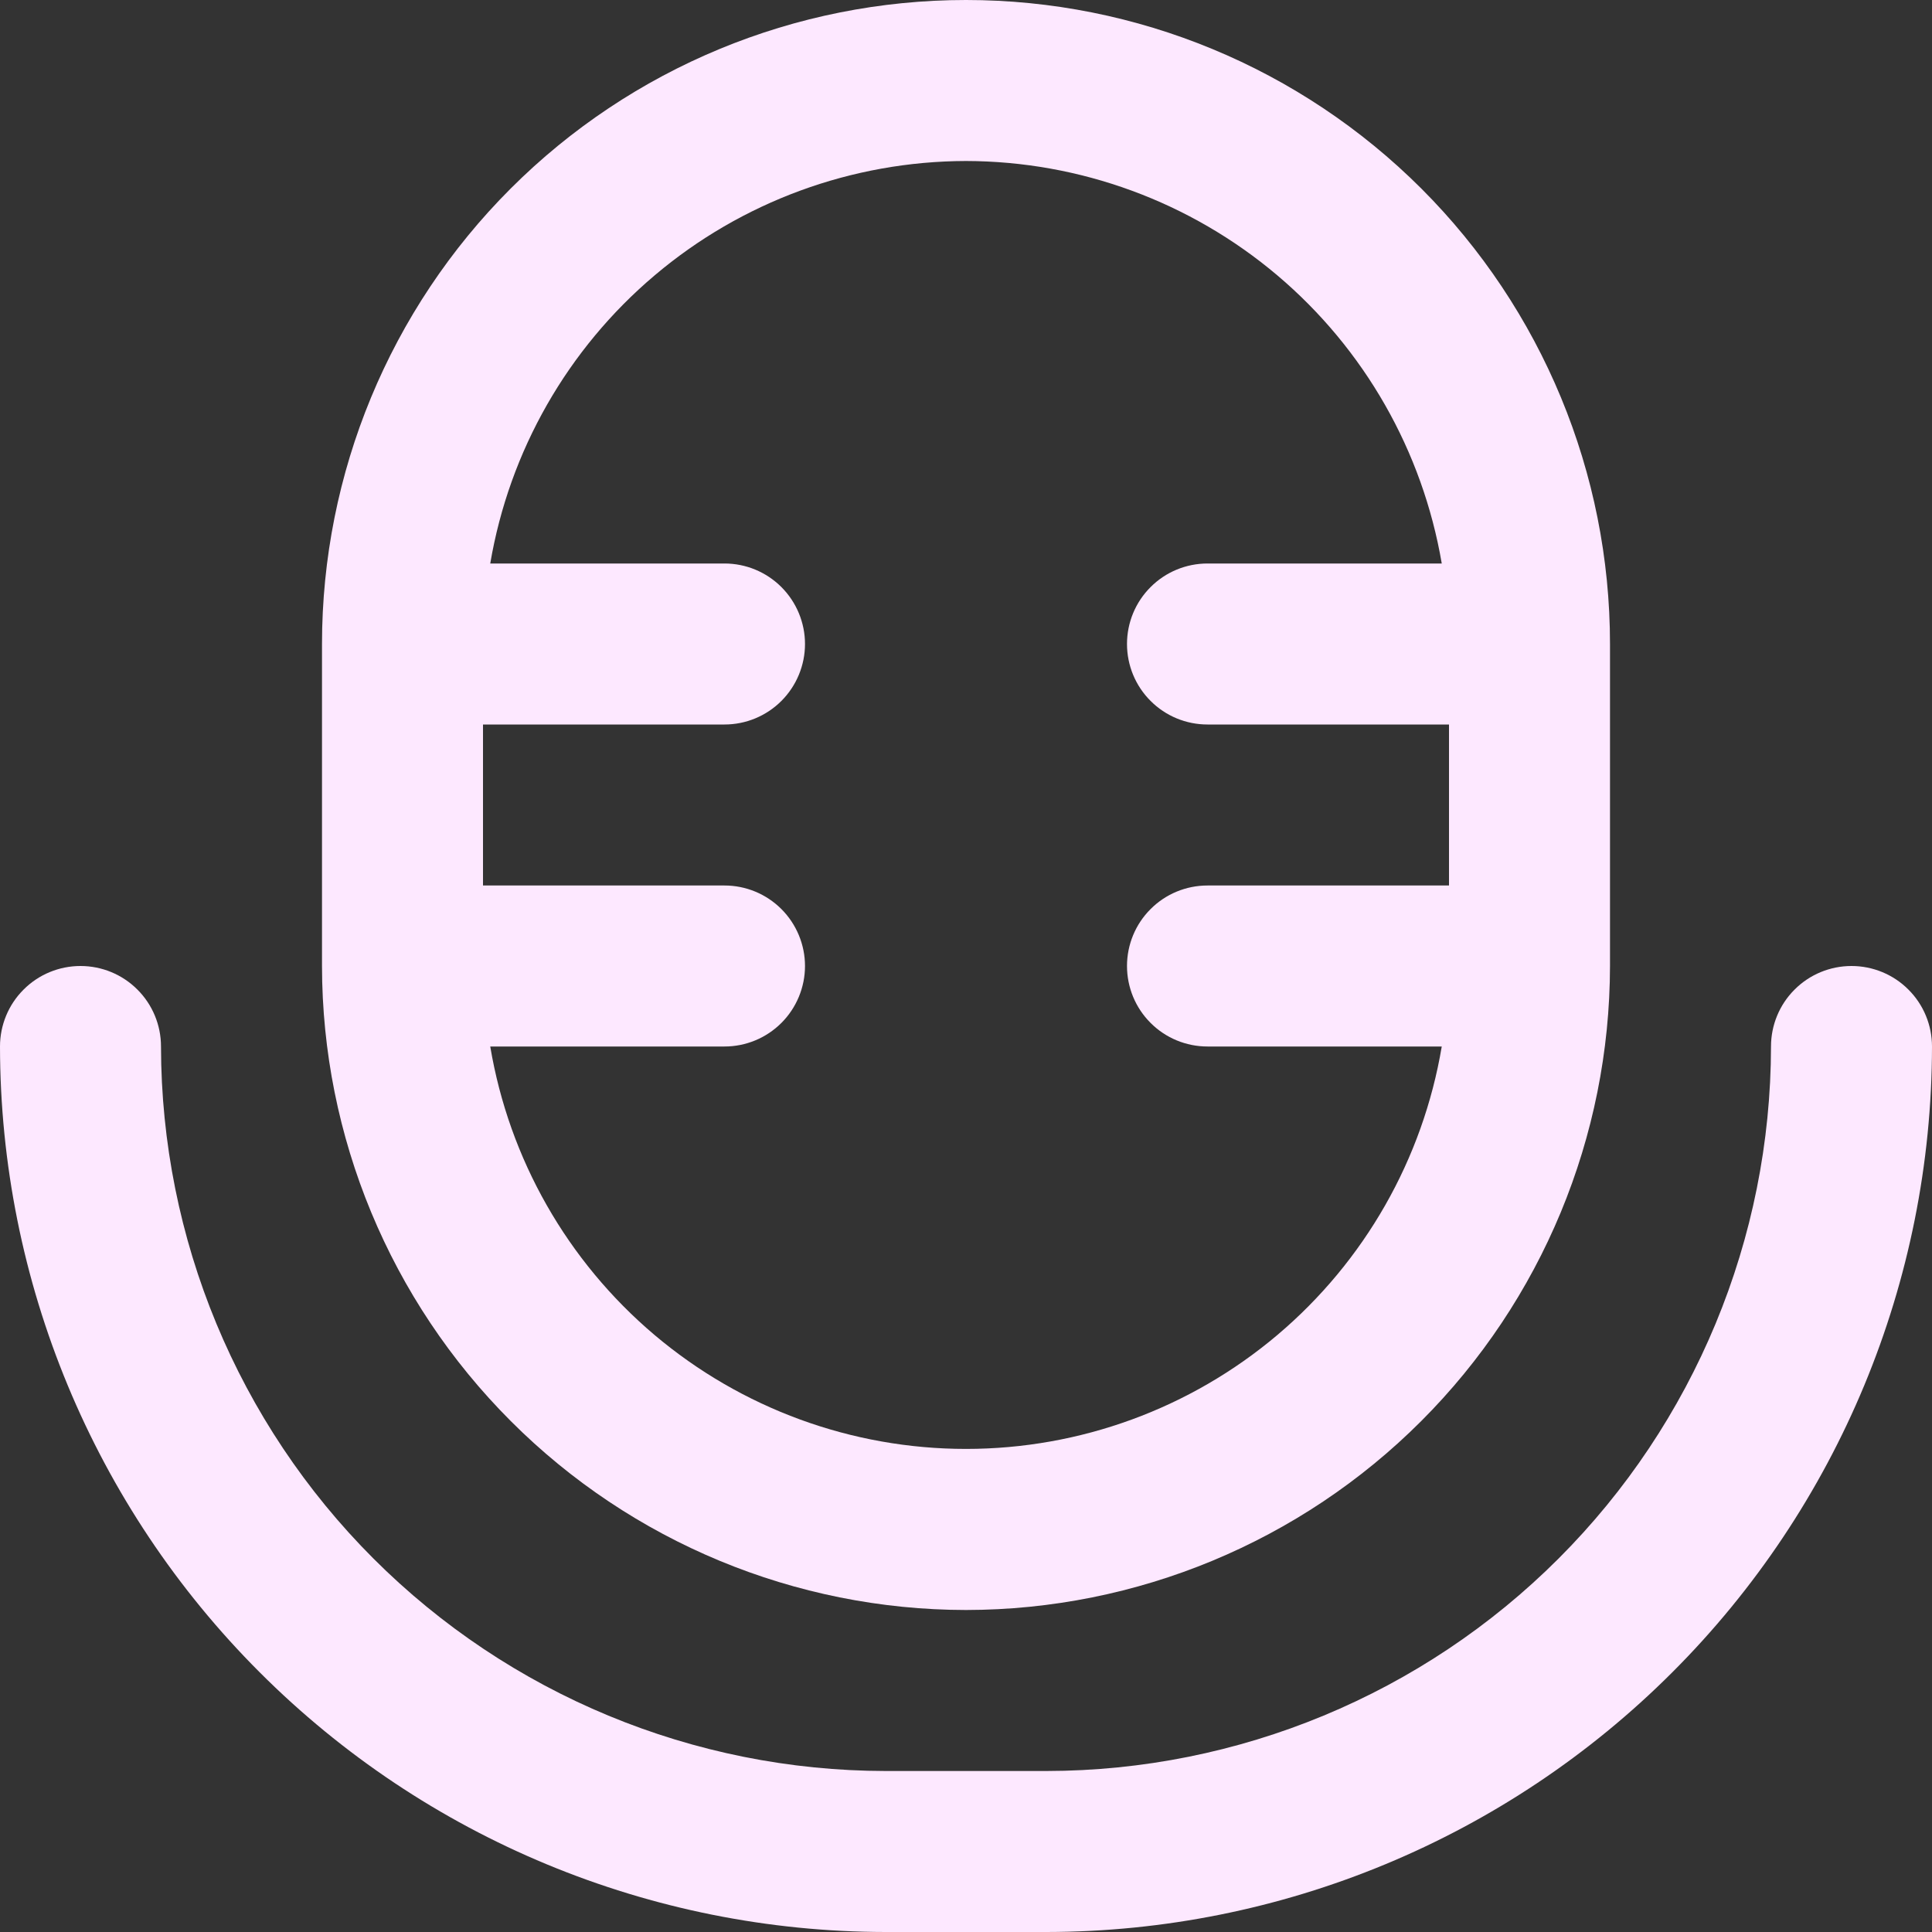 <svg width="24" height="24" viewBox="0 0 24 24" fill="none" xmlns="http://www.w3.org/2000/svg">
<rect x="0" y="0" width="24" height="24" fill="#333333" stroke="none"/>
<g clip-path="url(#clip0_395_5548)">
<path d="M12 20C14.121 19.998 16.154 19.154 17.654 17.654C19.154 16.154 19.997 14.121 20 12V8C20 5.878 19.157 3.843 17.657 2.343C16.156 0.843 14.121 0 12 0C9.878 0 7.843 0.843 6.343 2.343C4.843 3.843 4 5.878 4 8V12C4.002 14.121 4.846 16.154 6.346 17.654C7.845 19.154 9.879 19.998 12 20V20ZM12 2C13.416 2.003 14.786 2.506 15.868 3.421C16.949 4.336 17.672 5.603 17.91 7H15C14.735 7 14.48 7.105 14.293 7.293C14.105 7.48 14 7.735 14 8C14 8.265 14.105 8.52 14.293 8.707C14.48 8.895 14.735 9 15 9H18V11H15C14.735 11 14.48 11.105 14.293 11.293C14.105 11.48 14 11.735 14 12C14 12.265 14.105 12.52 14.293 12.707C14.48 12.895 14.735 13 15 13H17.91C17.675 14.398 16.952 15.666 15.87 16.582C14.788 17.497 13.417 17.999 12 17.999C10.583 17.999 9.211 17.497 8.129 16.582C7.047 15.666 6.325 14.398 6.09 13H9C9.265 13 9.519 12.895 9.707 12.707C9.894 12.52 10 12.265 10 12C10 11.735 9.894 11.48 9.707 11.293C9.519 11.105 9.265 11 9 11H6V9H9C9.265 9 9.519 8.895 9.707 8.707C9.894 8.52 10 8.265 10 8C10 7.735 9.894 7.48 9.707 7.293C9.519 7.105 9.265 7 9 7H6.09C6.327 5.603 7.05 4.336 8.132 3.421C9.213 2.506 10.583 2.003 12 2V2Z" fill="#FDE8FF"/>
<path d="M23 12C22.735 12 22.48 12.105 22.293 12.293C22.105 12.48 22 12.735 22 13C21.997 15.386 21.048 17.674 19.361 19.361C17.674 21.048 15.386 21.997 13 22H11C8.614 21.997 6.326 21.048 4.639 19.361C2.952 17.674 2.003 15.386 2 13C2 12.735 1.895 12.48 1.707 12.293C1.52 12.105 1.265 12 1 12C0.735 12 0.48 12.105 0.293 12.293C0.105 12.48 0 12.735 0 13C0.003 15.916 1.163 18.712 3.226 20.774C5.288 22.837 8.084 23.997 11 24H13C15.916 23.997 18.712 22.837 20.774 20.774C22.837 18.712 23.997 15.916 24 13C24 12.735 23.895 12.48 23.707 12.293C23.52 12.105 23.265 12 23 12Z" fill="#FDE8FF"/>
</g>
<defs>
<clipPath id="clip0_395_5548">
<rect width="24" height="24" fill="white"/>
</clipPath>
</defs>
</svg>
